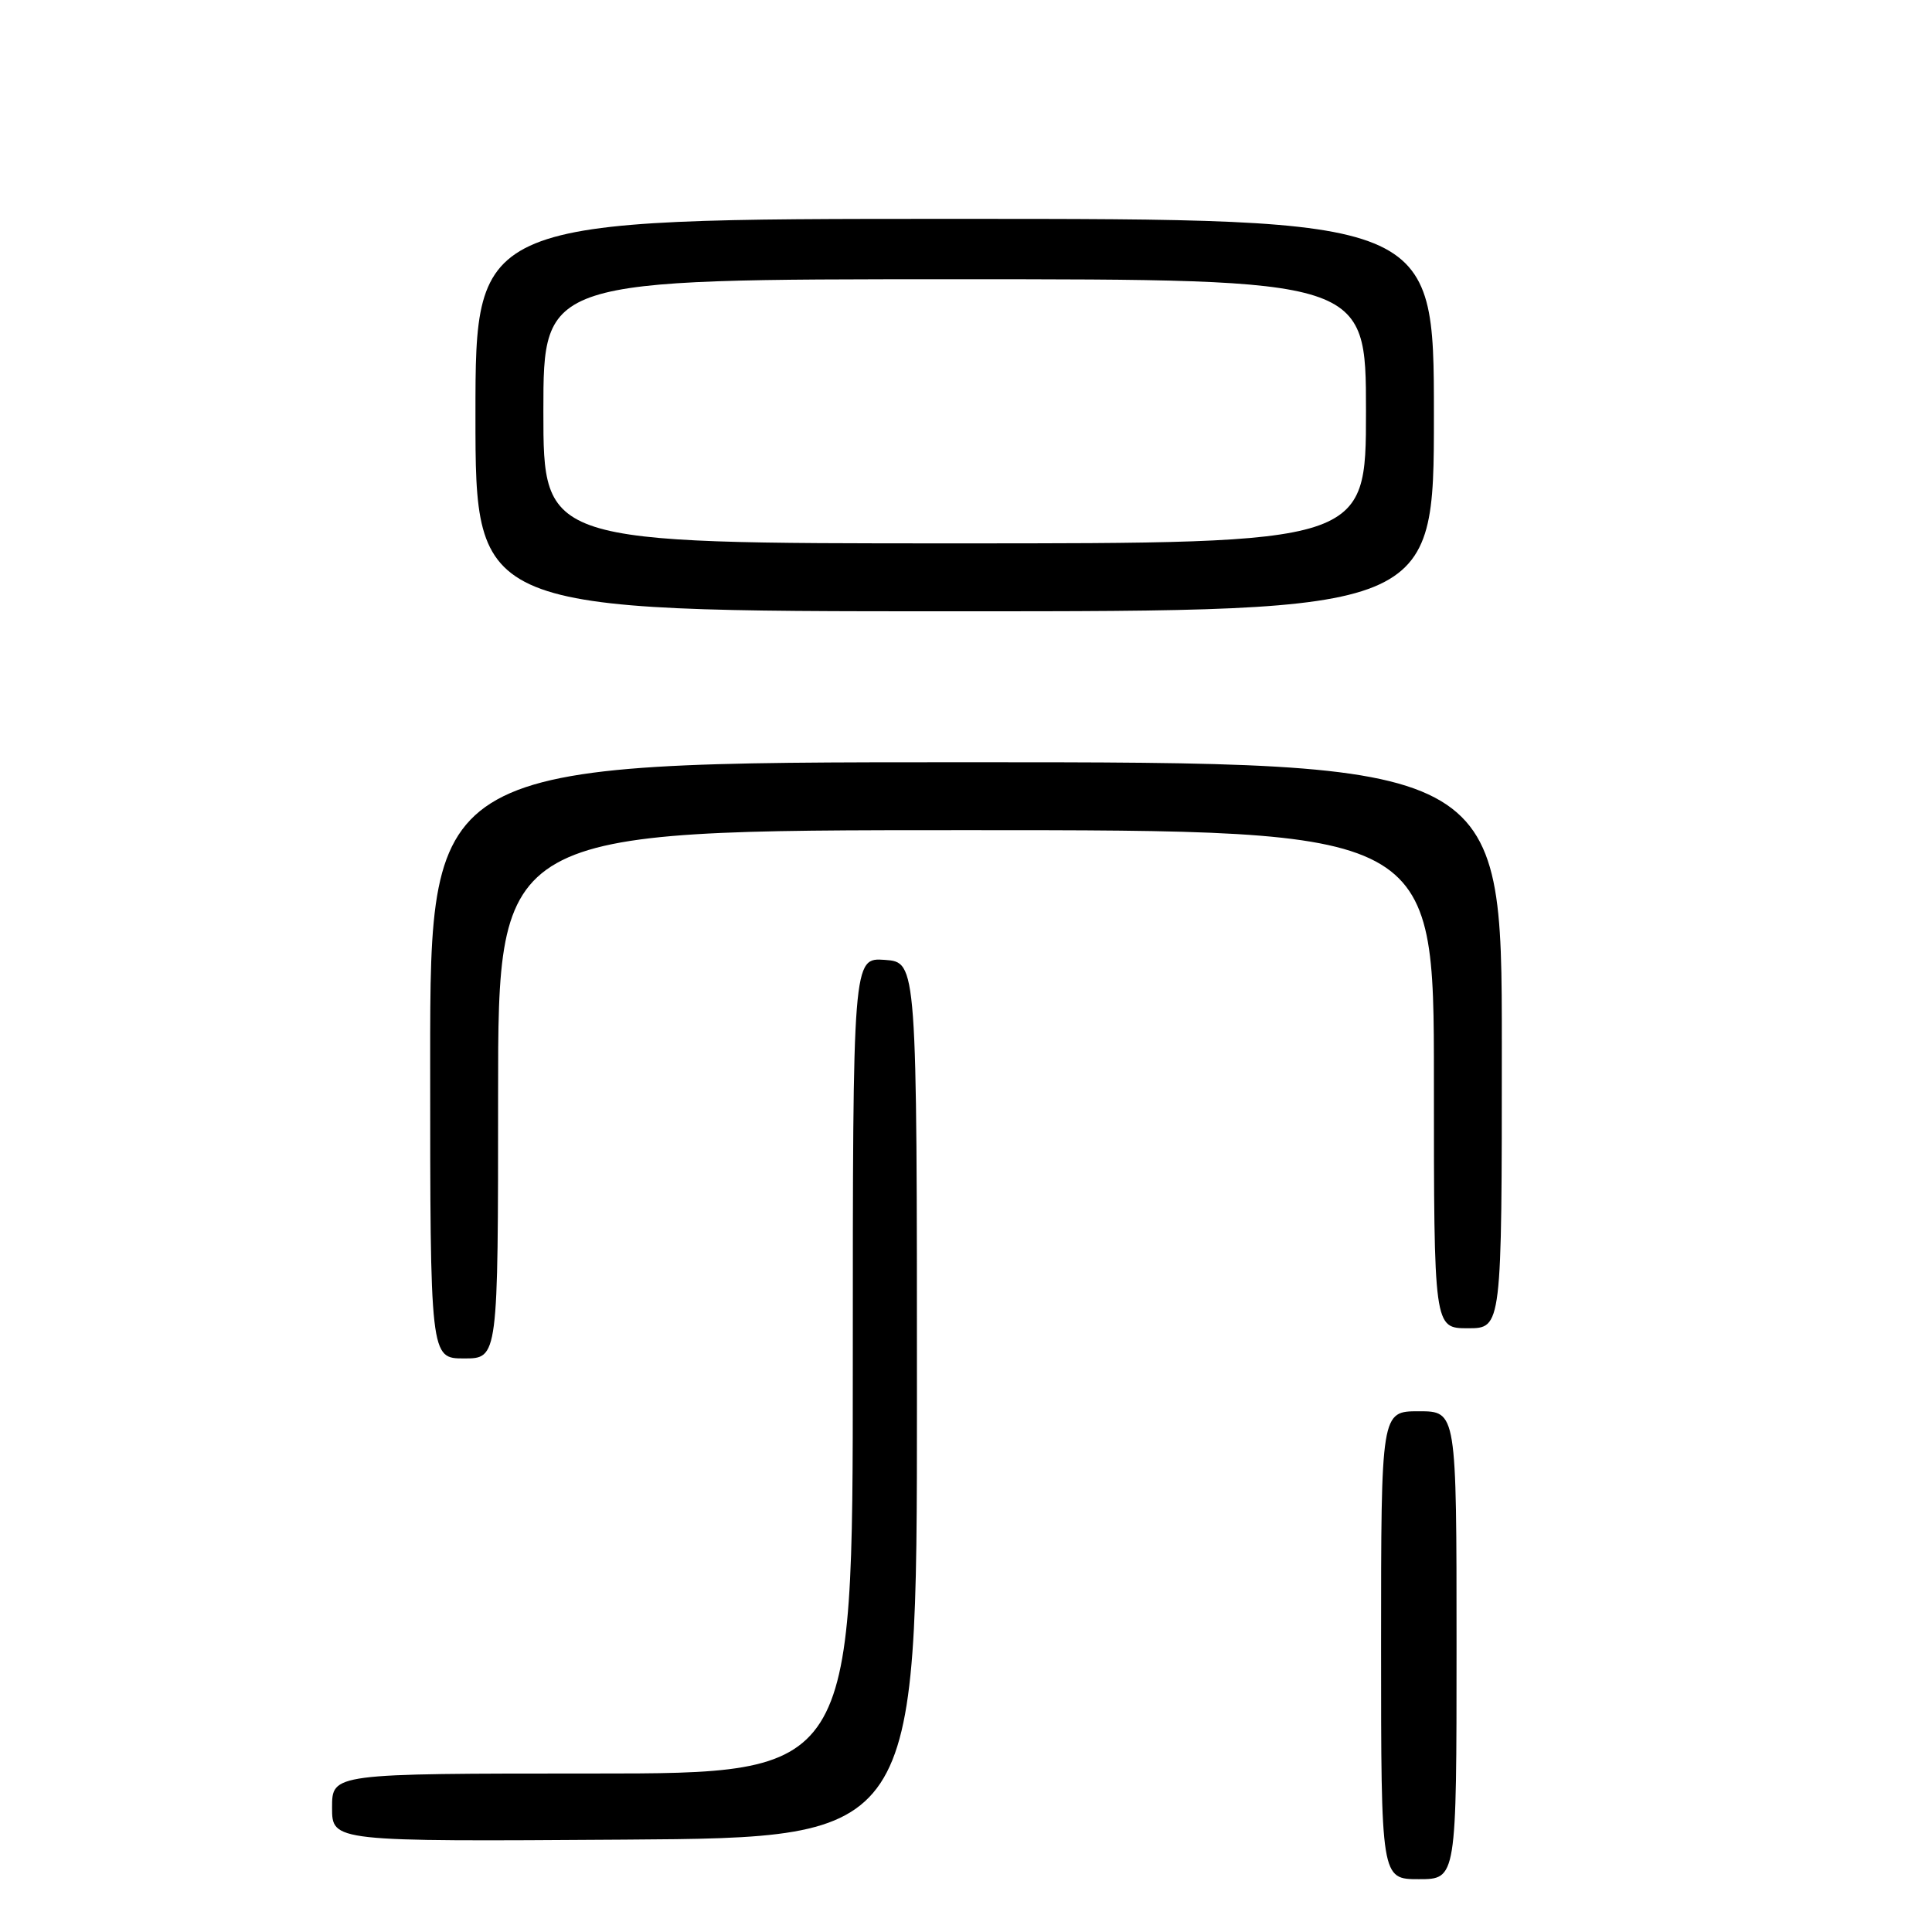<?xml version="1.0" encoding="UTF-8" standalone="no"?>
<!DOCTYPE svg PUBLIC "-//W3C//DTD SVG 1.1//EN" "http://www.w3.org/Graphics/SVG/1.1/DTD/svg11.dtd" >
<svg xmlns="http://www.w3.org/2000/svg" xmlns:xlink="http://www.w3.org/1999/xlink" version="1.1" viewBox="0 0 256 256">
 <g >
 <path fill="currentColor"
d=" M 193.00 218.00 C 193.00 187.00 193.00 187.00 188.00 187.00 C 183.00 187.00 183.00 187.00 183.00 218.00 C 183.00 249.00 183.00 249.00 188.00 249.00 C 193.00 249.00 193.00 249.00 193.00 218.00 Z  M 121.50 185.50 C 121.50 127.50 121.50 127.50 117.25 127.19 C 113.00 126.89 113.00 126.89 113.00 180.94 C 113.00 235.00 113.00 235.00 78.50 235.00 C 44.00 235.00 44.00 235.00 44.00 239.51 C 44.00 244.02 44.00 244.02 82.75 243.76 C 121.50 243.50 121.50 243.50 121.50 185.50 Z  M 66.00 145.00 C 66.00 110.00 66.00 110.00 128.00 110.00 C 190.00 110.00 190.00 110.00 190.00 143.00 C 190.00 176.00 190.00 176.00 194.50 176.00 C 199.00 176.00 199.00 176.00 199.00 138.50 C 199.00 101.00 199.00 101.00 128.00 101.00 C 57.00 101.00 57.00 101.00 57.00 140.50 C 57.00 180.00 57.00 180.00 61.50 180.00 C 66.00 180.00 66.00 180.00 66.00 145.00 Z  M 190.00 55.00 C 190.00 29.00 190.00 29.00 126.50 29.00 C 63.00 29.00 63.00 29.00 63.00 55.00 C 63.00 81.00 63.00 81.00 126.50 81.00 C 190.00 81.00 190.00 81.00 190.00 55.00 Z  M 72.00 54.50 C 72.00 37.00 72.00 37.00 126.50 37.00 C 181.00 37.00 181.00 37.00 181.00 54.50 C 181.00 72.00 181.00 72.00 126.50 72.00 C 72.00 72.00 72.00 72.00 72.00 54.50 Z "/>
</g>
</svg>